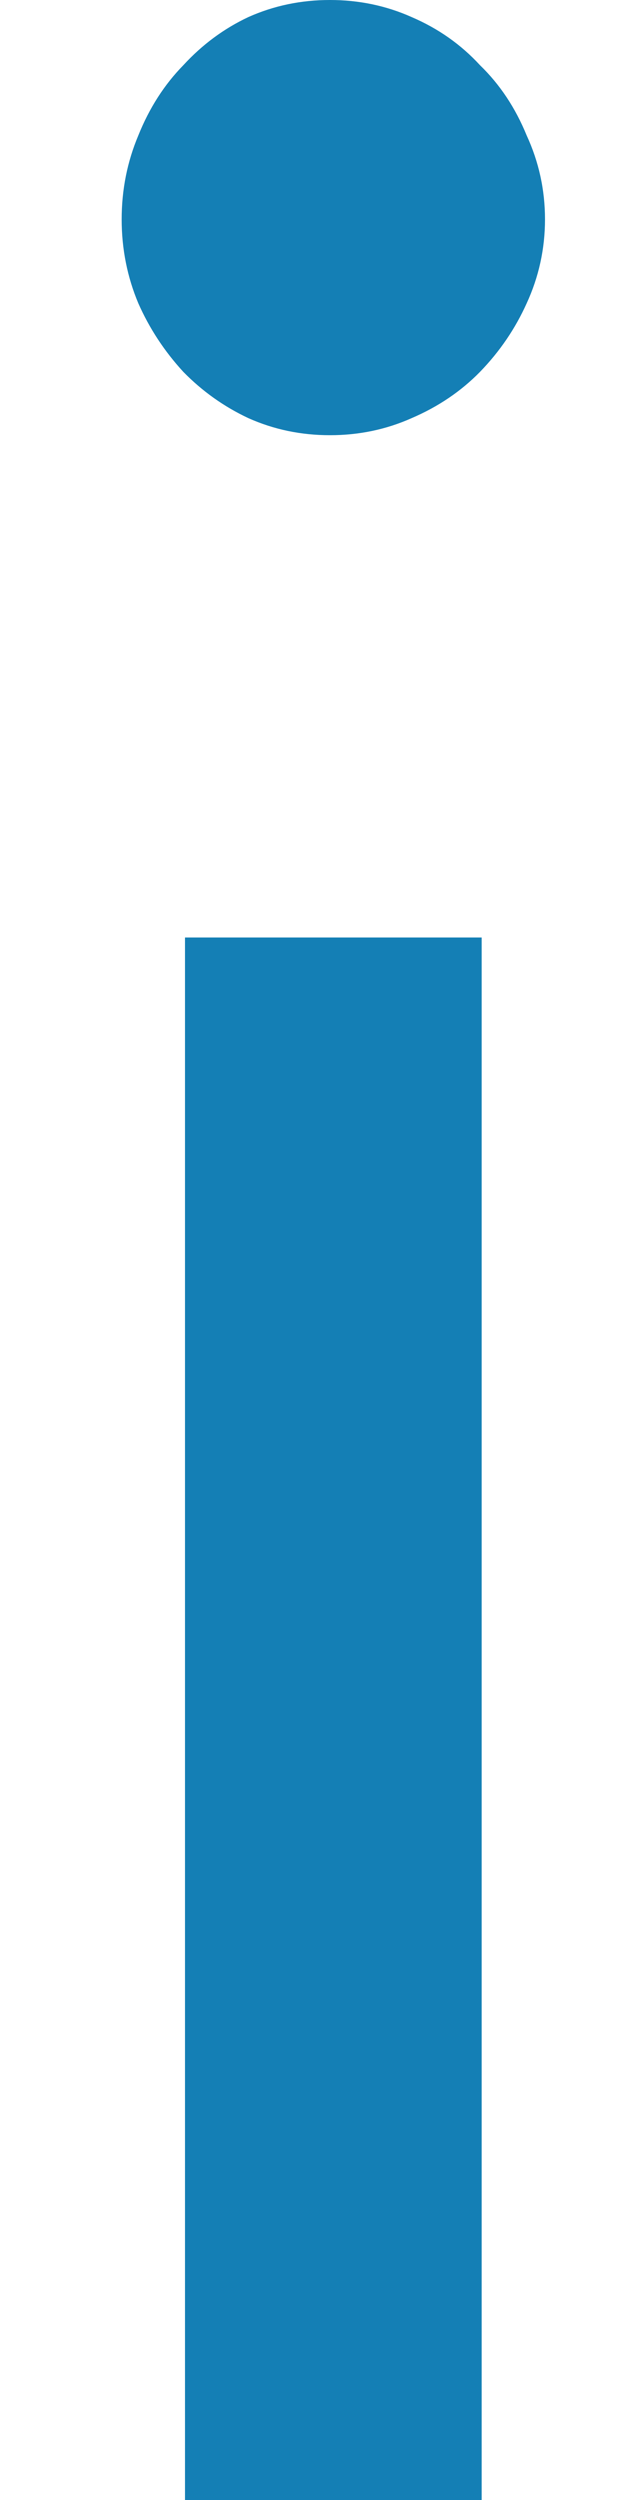 <svg width="3" height="12" viewBox="0 0 3 12" version="1.1" xmlns="http://www.w3.org/2000/svg" xmlns:xlink="http://www.w3.org/1999/xlink">
<title>i</title>
<desc>Created using Figma</desc>
<g id="Canvas" transform="translate(-611 -5492)">
<g id="i">
<use xlink:href="#path0_fill" transform="translate(611.584 5492)" fill="#147FB5"/>
</g>
</g>
<defs>
<path id="path0_fill" d="M 1.728 4.5L 1.728 12L 0.304 12L 0.304 4.5L 1.728 4.5ZM 2.032 1.053C 2.032 1.195 2.002 1.33 1.944 1.456C 1.89 1.576 1.816 1.686 1.72 1.785C 1.629 1.878 1.52 1.952 1.392 2.007C 1.269 2.062 1.138 2.089 1 2.089C 0.861 2.089 0.731 2.062 0.608 2.007C 0.491 1.952 0.387 1.878 0.296 1.785C 0.205 1.686 0.133 1.576 0.08 1.456C 0.027 1.33 0 1.195 0 1.053C 0 0.91 0.027 0.776 0.08 0.65C 0.133 0.518 0.205 0.406 0.296 0.313C 0.387 0.214 0.491 0.137 0.608 0.082C 0.731 0.027 0.861 0 1 0C 1.138 0 1.269 0.027 1.392 0.082C 1.52 0.137 1.629 0.214 1.72 0.313C 1.816 0.406 1.89 0.518 1.944 0.65C 2.002 0.776 2.032 0.91 2.032 1.053Z"/>
</defs>
</svg>
